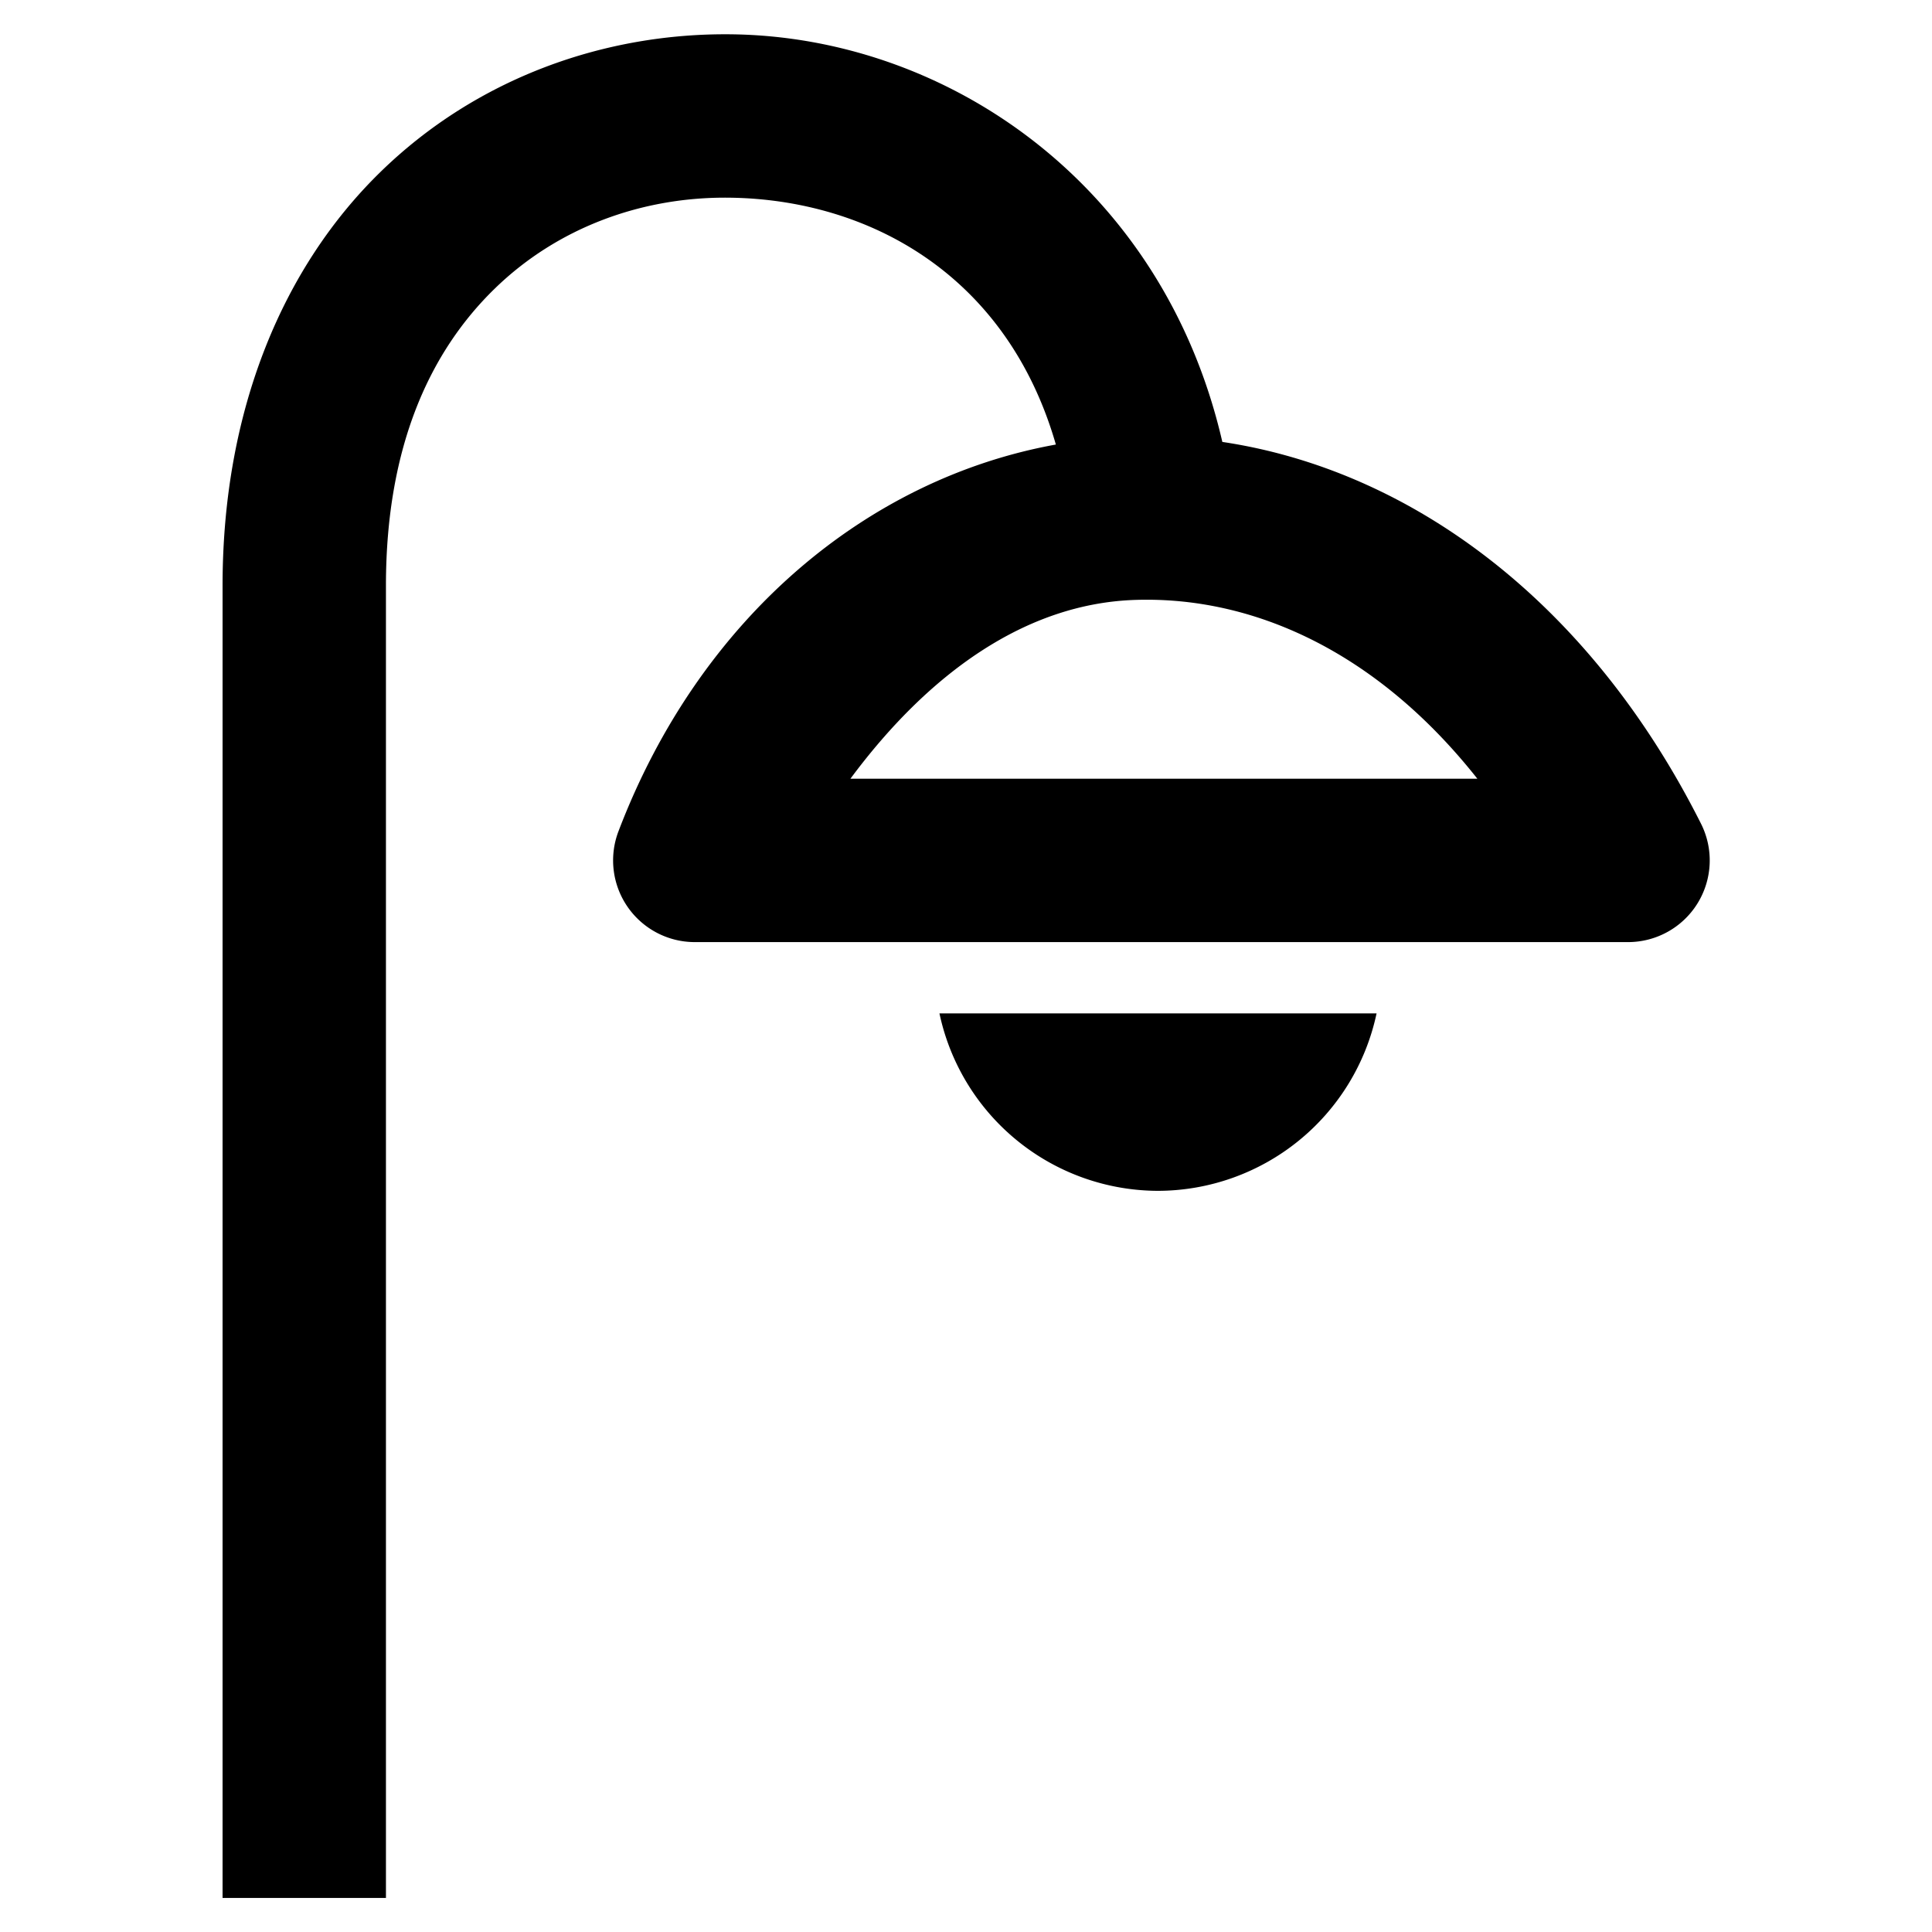 <?xml version="1.0" encoding="UTF-8" standalone="no"?>
<svg
   id="Calque_2"
   data-name="Calque 2"
   viewBox="0 0 64 64"
   version="1.1"
   sodipodi:docname="swb_eclext.svg"
   width="64"
   height="64"
   inkscape:version="1.4 (86a8ad7, 2024-10-11)"
   xmlns:inkscape="http://www.inkscape.org/namespaces/inkscape"
   xmlns:sodipodi="http://sodipodi.sourceforge.net/DTD/sodipodi-0.dtd"
   xmlns="http://www.w3.org/2000/svg"
   xmlns:svg="http://www.w3.org/2000/svg">
  <sodipodi:namedview
     id="namedview57180"
     pagecolor="#ffffff"
     bordercolor="#000000"
     borderopacity="0.25"
     inkscape:showpageshadow="2"
     inkscape:pageopacity="0.0"
     inkscape:pagecheckerboard="0"
     inkscape:deskcolor="#d1d1d1"
     showgrid="false"
     showguides="false"
     inkscape:zoom="3.3920688"
     inkscape:cx="-7.0753281"
     inkscape:cy="33.165601"
     inkscape:window-width="1920"
     inkscape:window-height="1017"
     inkscape:window-x="-8"
     inkscape:window-y="-8"
     inkscape:window-maximized="1"
     inkscape:current-layer="Calque_2" />
  <defs
     id="defs57160">
    <style
       id="style57158">
            .cls-1 {

            }
        </style>
  </defs>
  <g
     id="g1"
     transform="matrix(2.706,0,0,2.706,-0.369,-0.211)">
    <path
       id="path57299"
       style="color:#000000;fill:#000000;stroke-linecap:square;-inkscape-stroke:none"
       d="M 9.09,0.498 C 7.541,0.479 5.973,1.032 4.793,2.184 3.613,3.335 2.861,5.077 2.861,7.248 V 22.312 v 1 h 2 v -1 -15.064 c 0,-1.725 0.552,-2.876 1.328,-3.633 C 6.965,2.858 8.005,2.485 9.064,2.498 10.768,2.518 12.463,3.439 13.062,5.52 10.764,5.935 8.707,7.63 7.707,10.256 a 1,1 0 0 0 0.934,1.355 h 11.424 a 1,1 0 0 0 0.895,-1.449 C 19.574,7.406 17.372,5.827 15.1,5.488 14.375,2.336 11.73,0.53 9.09,0.498 Z M 14.033,7.422 c 1.43,-0.047 2.949,0.62 4.189,2.189 H 10.547 C 11.497,8.33 12.685,7.466 14.033,7.422 Z" />
    <path
       id="path59877"
       style="fill:#000000;fill-opacity:1;stroke:none;stroke-width:3.969;stroke-linecap:round;stroke-linejoin:round;stroke-dasharray:none"
       d="M 11.637,12.484 A 2.742,2.742 0 0 0 14.312,14.656 2.742,2.742 0 0 0 16.988,12.484 Z" />
  </g>
</svg>
